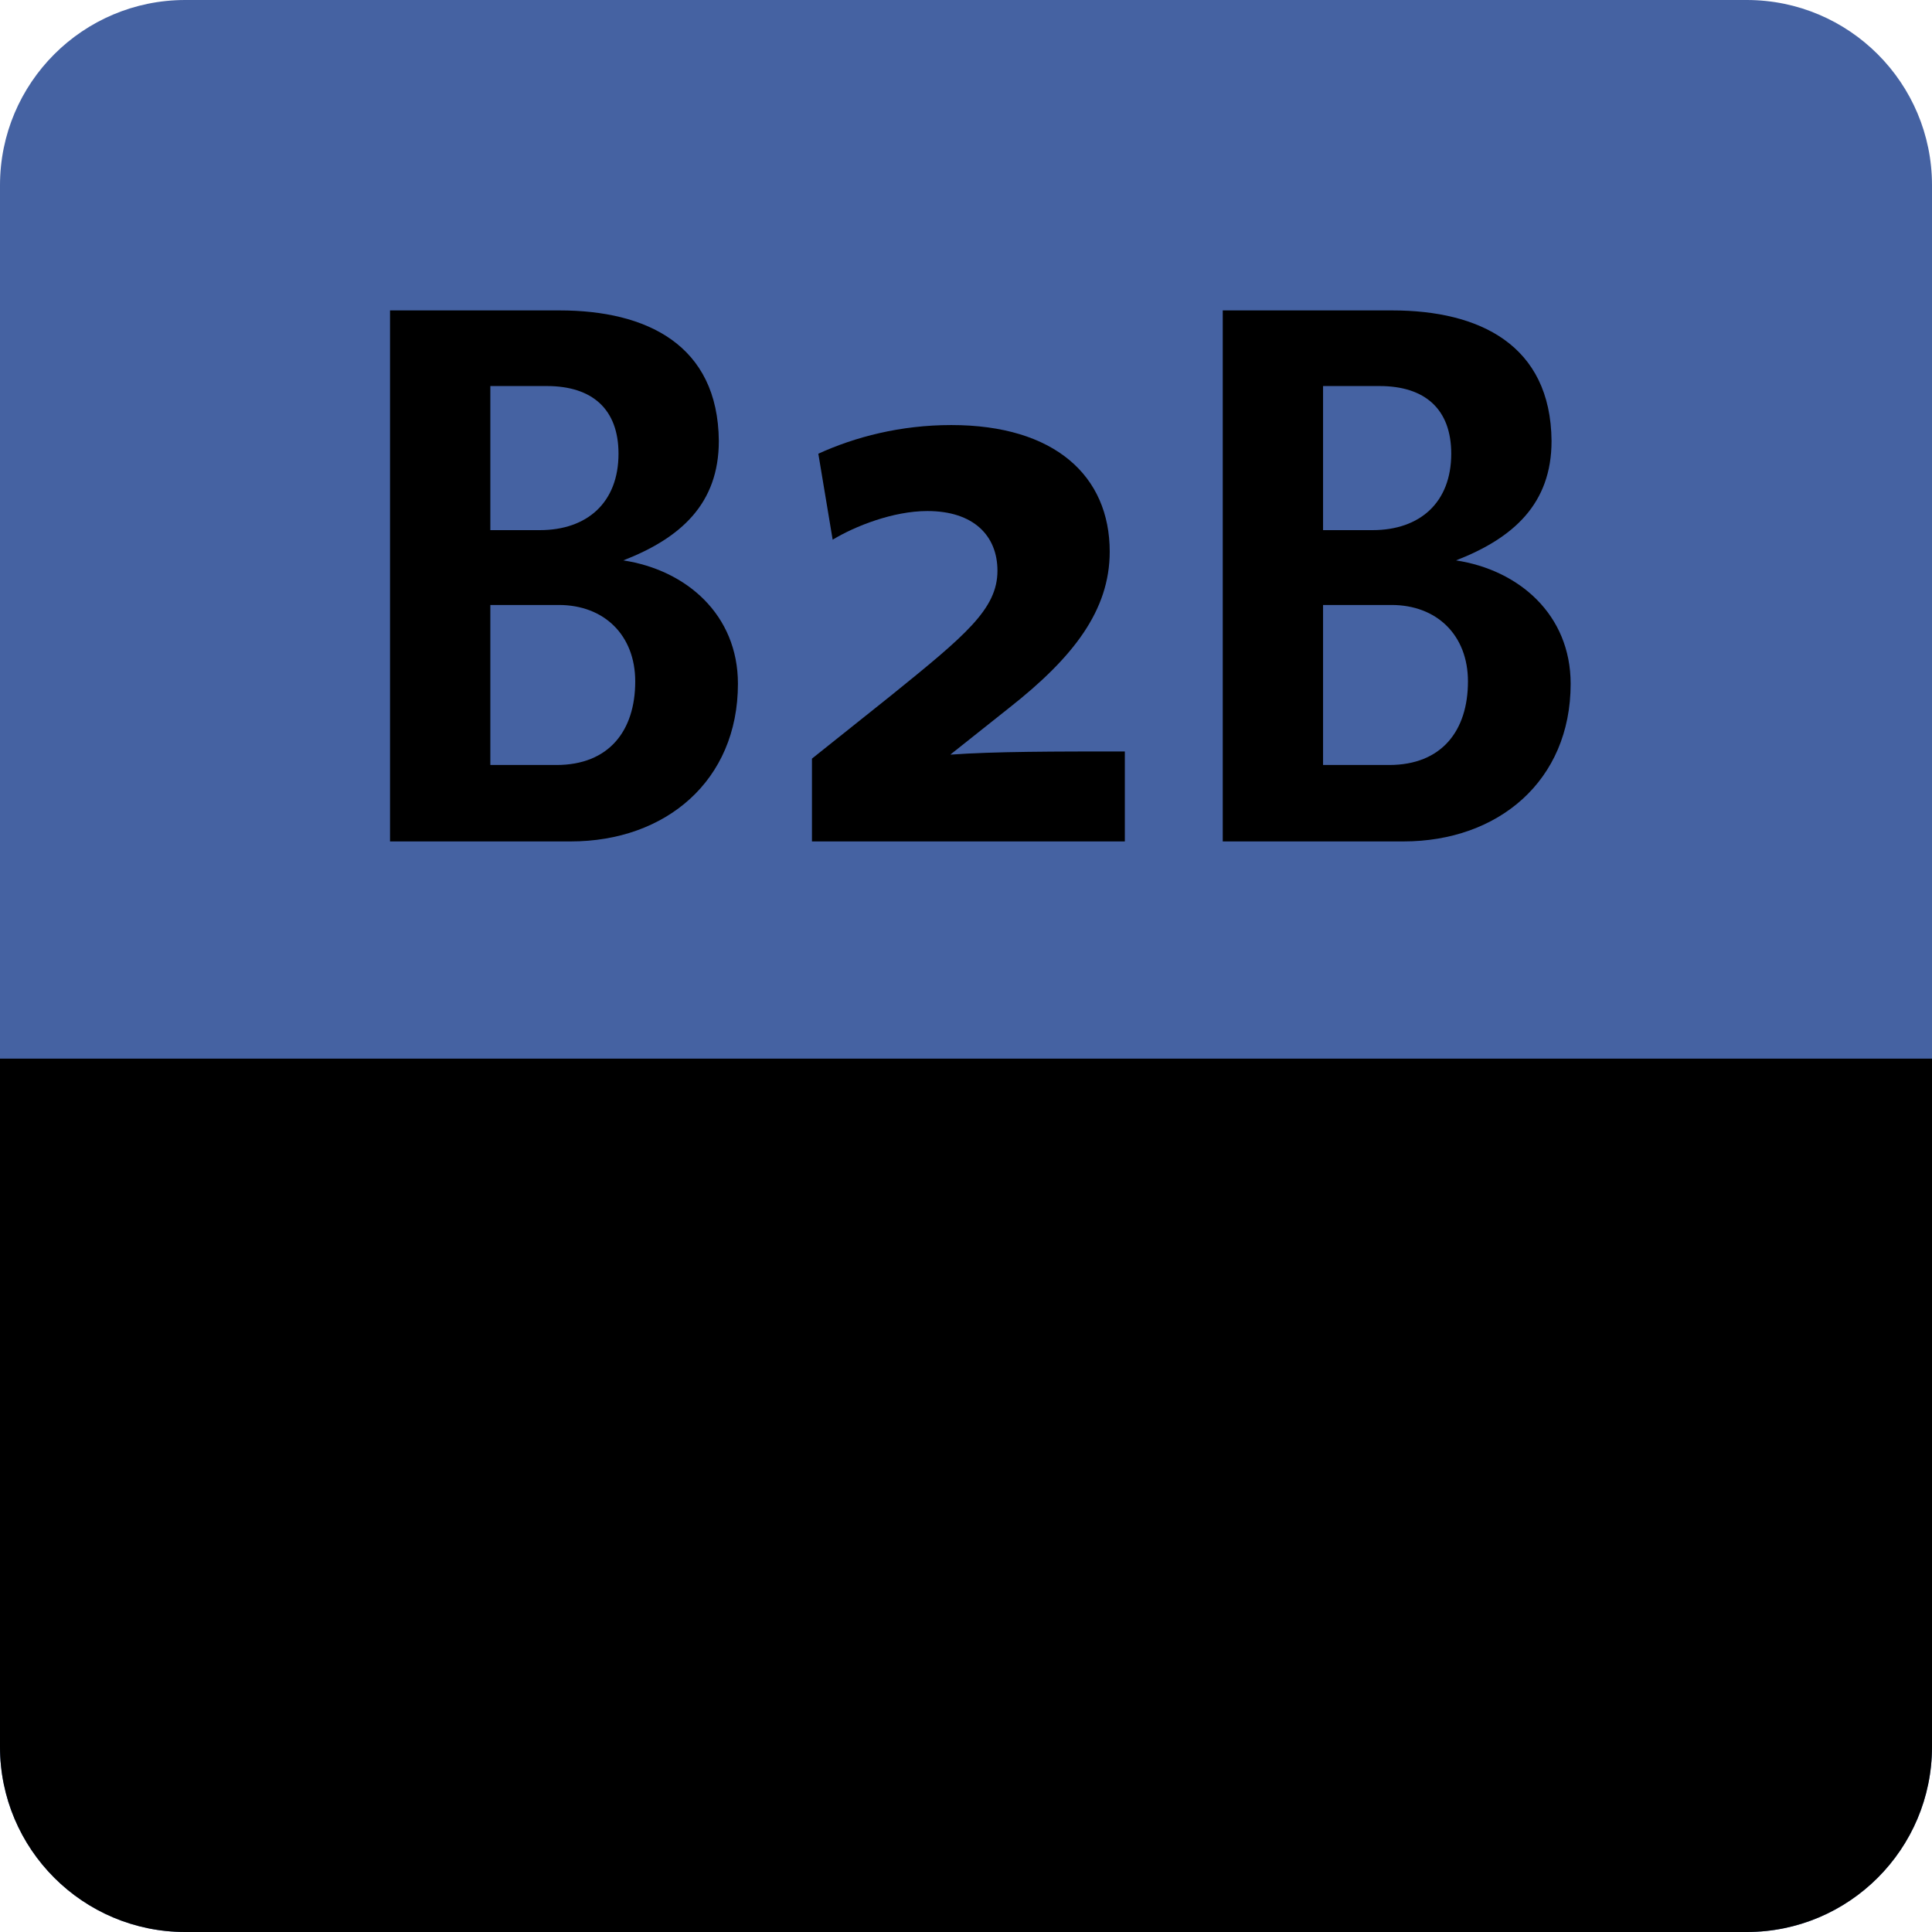 <?xml version="1.0" encoding="UTF-8" standalone="no"?>
<svg version="1.1" id="Ebene_1" xmlns="http://www.w3.org/2000/svg" xmlns:xlink="http://www.w3.org/1999/xlink" x="0px" y="0px" viewBox="0 0 365 365" style="enable-background:new 0 0 365 365;" xml:space="preserve"><style type="text/css">.st0{fill:#4562A2;} \t.st1{fill:#2C426D;} \t.st2{fill:#FFFFFF;}</style><path class="st0" d="M330,365H35c-19.33,0-35-15.67-35-35V35C0,15.67,15.67,0,35,0h295 c19.33,0,35,15.67,35,35v295C365,349.33,349.33,365,330,365z"/><path class="st1" d="M0,200v130c0,19.33,15.67,35,35,35h295c19.33,0,35-15.67,35-35V200H0z"/><g><path class="st2" d="M46.064,264.595l-1.853-22.795l-4.395,22.795h-5.3l-4.611-22.795 l-1.638,22.795h-5.3l3.231-28.741h6.766l4.352,23.053l4.18-23.053h6.765 l3.275,28.741H46.064z"/><path class="st2" d="M68.47,264.595h-6.895l-8.144-28.741h5.817l5.947,24.303 l5.903-24.303h5.559L68.47,264.595z"/><path class="st2" d="M91.687,265.068c-9.006,0-13.057-6.075-13.057-15.297 c0-8.188,5.042-14.393,14.177-14.393c3.146,0,5.387,0.345,7.153,0.991l-0.991,4.18 c-1.767-0.689-3.706-1.034-5.903-1.034c-6.162,0-8.791,4.31-8.791,10.213 c0,6.076,1.767,11.29,8.015,11.29c1.12,0,2.025-0.216,2.844-0.561v-7.972h-4.223 v-4.051h9.394v15.082C97.849,264.595,95.134,265.068,91.687,265.068z"/><path class="st2" d="M129.519,265.068c-9.006,0-13.057-6.075-13.057-15.297 c0-8.188,5.042-14.393,14.177-14.393c3.146,0,5.387,0.345,7.153,0.991l-0.991,4.18 c-1.767-0.689-3.706-1.034-5.903-1.034c-6.162,0-8.791,4.31-8.791,10.213 c0,6.076,1.767,11.29,8.015,11.29c1.12,0,2.025-0.216,2.844-0.561v-7.972h-4.223 v-4.051h9.394v15.082C135.681,264.595,132.966,265.068,129.519,265.068z"/><path class="st2" d="M153.822,247.789c-0.474-0.129-0.948-0.215-1.422-0.215 c-3.059,0-3.749,2.758-3.749,5.429v11.592h-5.128v-21.2h4.654l0.388,2.801 c1.336-2.241,2.887-3.189,5.128-3.189c0.388,0,1.207,0.087,1.594,0.259 L153.822,247.789z"/><path class="st2" d="M166.05,264.982c-7.11,0-9.135-5.43-9.135-11.29 c0-5.3,2.801-10.687,9.135-10.687c6.593-0.043,9.135,5.215,9.135,10.687 C175.186,259.381,172.945,264.982,166.05,264.982z M166.05,246.626 c-3.318,0-3.792,4.353-3.792,7.11c0,2.801,0.345,7.584,3.792,7.584 s3.792-4.74,3.792-7.584C169.842,250.979,169.368,246.626,166.05,246.626z"/><path class="st2" d="M190.914,264.982c-0.818,0-2.456-0.129-3.663-0.431v-3.577 c0.819,0.346,1.768,0.432,2.629,0.432c2.241,0,2.931-2.068,2.931-5.559 c0-3.103-1.078-5.387-3.146-5.387h-2.154v-3.447h1.896 c1.981,0,2.844-2.197,2.844-4.783c0-2.542-0.862-4.74-3.706-4.74 c-2.542,0-3.706,1.681-3.706,3.879v23.226h-5.084v-23.226 c0-4.568,3.835-7.455,8.833-7.455c5.344,0,8.575,3.275,8.575,7.843 c0,3.662-1.681,6.162-4.61,6.852c3.533,0.431,5.516,3.878,5.516,7.454 C198.067,261.449,195.783,264.982,190.914,264.982z"/><path class="st2" d="M213.967,264.595l-5.774-10.256v10.256h-5.084v-30.681h5.084v17.926 l5.603-8.445h5.559l-6.55,9.264l6.98,11.937H213.967z"/><path class="st2" d="M234.866,264.595l-0.388-2.801c-0.862,1.938-2.931,3.188-5.603,3.188 c-4.223,0-5.989-2.973-5.989-6.679v-14.909h5.128v14.392 c0,1.896,0.775,3.404,2.93,3.404c2.413,0,3.318-2.37,3.318-4.524v-13.271h5.128 v21.2H234.866z"/><path class="st2" d="M256.799,264.595v-14.436c0-1.896-0.818-3.49-3.017-3.49 c-2.542,0-3.49,2.542-3.49,4.653v13.272h-5.128v-21.2h4.524l0.388,2.844 c0.905-1.939,3.017-3.232,5.731-3.232c4.223,0,6.119,3.017,6.119,6.723v14.866 H256.799z"/><path class="st2" d="M279.507,264.595l-0.388-2.629c-1.163,1.939-2.887,3.017-5.516,3.017 c-5.817,0-7.109-5.903-7.109-11.246c0-5.56,2.283-10.73,8.058-10.73 c2.025,0,3.878,0.991,4.567,2.715v-11.807h5.128v30.681H279.507z M279.249,251.624 c0-2.456-1.121-5.041-3.663-5.041c-3.231,0-3.749,4.783-3.749,7.368 c0,3.275,0.345,7.369,3.62,7.369c2.37,0,3.792-2.414,3.792-4.999V251.624z"/><path class="st2" d="M294.028,255.244c0,3.619,1.595,6.032,5.43,6.032 c1.552,0,3.318-0.388,4.697-1.034l0.861,3.663 c-1.938,0.818-4.696,1.077-6.765,1.077c-6.723,0-9.438-5.257-9.438-11.29 c0-5.214,2.543-10.644,8.618-10.644c6.464,0.044,8.403,4.697,8.403,10.299v1.896 H294.028z M297.433,246.453c-2.715,0-3.404,3.275-3.404,5.387h6.809 C300.837,249.6,300.32,246.453,297.433,246.453z"/><path class="st2" d="M321.907,264.595v-14.436c0-1.896-0.818-3.49-3.016-3.49 c-2.543,0-3.49,2.542-3.49,4.653v13.272h-5.128v-21.2h4.524l0.388,2.844 c0.905-1.939,3.017-3.232,5.731-3.232c4.223,0,6.118,3.017,6.118,6.723v14.866 H321.907z"/><path class="st2" d="M331.688,254.21v-4.137H342.375v4.137H331.688z"/><path class="st2" d="M125.792,318.595h-5.472l-6.421-21.2h5.516l3.792,16.374 l3.749-16.374h5.257L125.792,318.595z"/><path class="st2" d="M139.495,309.244c0,3.619,1.594,6.032,5.43,6.032 c1.551,0,3.318-0.388,4.697-1.034l0.862,3.663 c-1.939,0.818-4.697,1.077-6.766,1.077c-6.722,0-9.437-5.257-9.437-11.29 c0-5.214,2.542-10.644,8.618-10.644c6.463,0.044,8.402,4.697,8.402,10.299v1.896 H139.495z M142.899,300.453c-2.715,0-3.404,3.275-3.404,5.387h6.809 C146.303,303.6,145.786,300.453,142.899,300.453z"/><path class="st2" d="M166.038,301.789c-0.474-0.129-0.948-0.215-1.422-0.215 c-3.06,0-3.749,2.758-3.749,5.429v11.592h-5.127v-21.2h4.654l0.388,2.801 c1.336-2.241,2.887-3.189,5.128-3.189c0.388,0,1.207,0.087,1.594,0.259 L166.038,301.789z"/><path class="st2" d="M177.026,318.982c-3.534,0-5.257-1.896-5.257-5.817v-12.022h-3.016 v-3.748h3.016v-4.783l5.128-1.466v6.205h4.093v3.792h-4.093v10.816 c0,2.413,0.603,3.274,2.111,3.274c0.776,0,1.207,0,1.939-0.259l0.345,3.491 C180.128,318.896,178.835,318.982,177.026,318.982z"/><path class="st2" d="M195.34,301.789c-0.475-0.129-0.948-0.215-1.423-0.215 c-3.059,0-3.748,2.758-3.748,5.429v11.592h-5.128v-21.2h4.653l0.388,2.801 c1.336-2.241,2.888-3.189,5.128-3.189c0.388,0,1.207,0.087,1.595,0.259 L195.34,301.789z"/><path class="st2" d="M201.372,318.595v-17.452h-2.845v-3.748H206.5v21.2H201.372z M203.655,293.731c-1.767,0-3.188-1.379-3.188-3.06s1.422-3.06,3.188-3.06 s3.189,1.379,3.189,3.06S205.422,293.731,203.655,293.731z"/><path class="st2" d="M216.41,309.244c0,3.619,1.595,6.032,5.43,6.032 c1.552,0,3.318-0.388,4.697-1.034l0.861,3.663 c-1.938,0.818-4.696,1.077-6.765,1.077c-6.723,0-9.438-5.257-9.438-11.29 c0-5.214,2.543-10.644,8.618-10.644c6.464,0.044,8.403,4.697,8.403,10.299v1.896 H216.41z M219.814,300.453c-2.715,0-3.404,3.275-3.404,5.387h6.809 C223.219,303.6,222.702,300.453,219.814,300.453z"/><path class="st2" d="M242.479,318.982c-2.327,0-4.051-1.25-4.912-2.973l-0.388,2.585h-4.524 v-30.681h5.128v12.022c1.034-1.939,2.93-2.931,5.257-2.931 c5.817,0,7.368,5.301,7.368,10.73C250.408,313.165,248.426,318.982,242.479,318.982z M241.316,300.626c-2.629,0-3.663,2.628-3.663,4.998v4.74 c0,2.715,1.12,4.956,3.577,4.956c3.447,0,3.835-5.085,3.835-7.584 C245.065,305.107,244.764,300.626,241.316,300.626z"/></g><g><path class="st2" d="M107.827,158.965H73.685V58.645h32.037 c16.395,0,29.931,6.467,30.081,24.666c0,11.882-7.219,18.35-18.048,22.561 c11.882,1.806,21.658,10.229,21.658,23.313 C139.412,147.534,125.725,158.965,107.827,158.965z M103.315,72.933H92.636V100.156 h9.325c9.024,0,14.89-5.265,14.89-14.439 C116.851,77.295,111.888,72.933,103.315,72.933z M105.571,114.294H92.636v30.231 h12.484c9.927,0,14.89-6.467,14.89-15.792 C120.01,120.01,114.144,114.294,105.571,114.294z"/><path class="st2" d="M153.398,158.965v-15.643l14.89-11.882 c14.138-11.431,20.154-16.395,20.154-23.613c0-6.618-4.512-11.28-13.235-11.28 c-6.467,0-13.687,2.857-17.898,5.414l-2.707-16.244 c6.918-3.158,15.492-5.414,25.118-5.414c19.552,0,29.931,9.626,29.931,23.914 c0,11.13-6.919,20.004-18.952,29.479l-10.979,8.724l-0.15,0.15 c8.122-0.602,19.853-0.602,32.939-0.602v16.996H153.398z"/><path class="st2" d="M265.148,158.965h-34.143V58.645h32.037 c16.394,0,29.931,6.467,30.081,24.666c0,11.882-7.22,18.35-18.049,22.561 c11.882,1.806,21.658,10.229,21.658,23.313 C296.733,147.534,283.047,158.965,265.148,158.965z M260.636,72.933h-10.679V100.156 h9.325c9.024,0,14.891-5.265,14.891-14.439 C274.173,77.295,269.209,72.933,260.636,72.933z M262.893,114.294h-12.936v30.231 h12.484c9.927,0,14.89-6.467,14.89-15.792 C277.331,120.01,271.465,114.294,262.893,114.294z"/></g></svg>